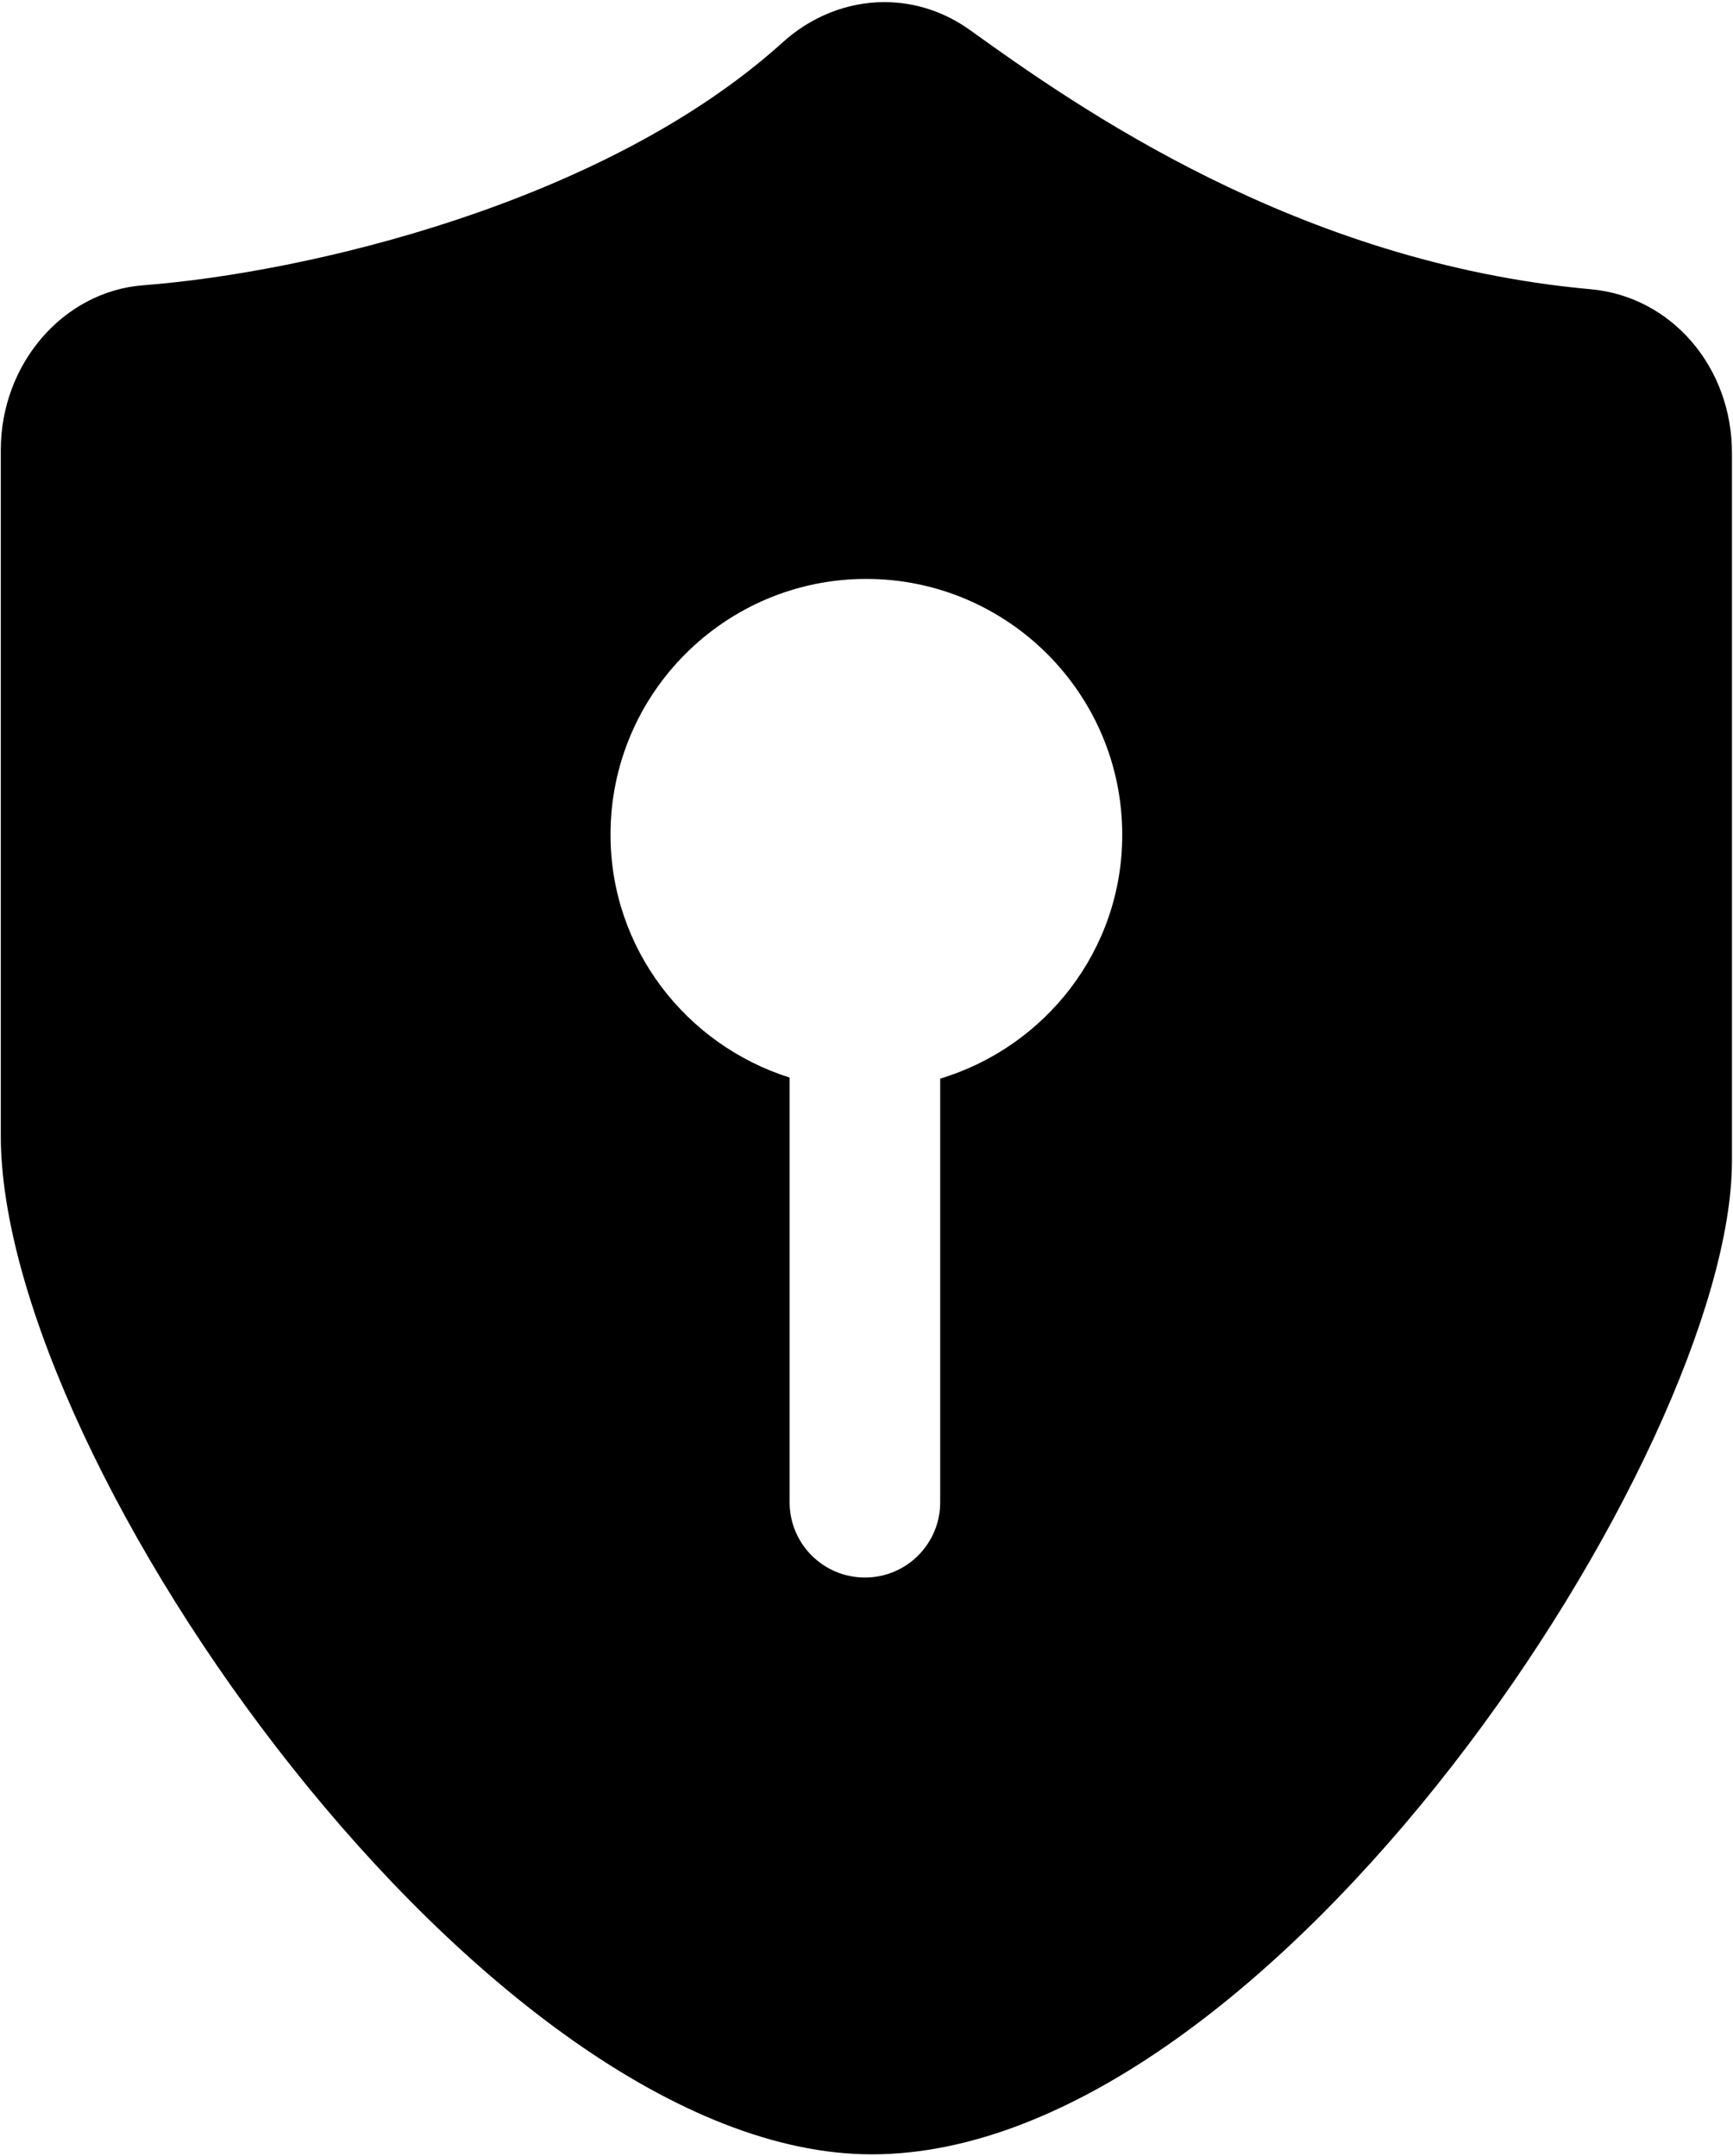 <?xml version="1.0" encoding="UTF-8"?>
<svg width="700px" height="871px" viewBox="0 0 700 871" version="1.1" xmlns="http://www.w3.org/2000/svg" xmlns:xlink="http://www.w3.org/1999/xlink">
    <!-- Generator: Sketch 50.2 (55047) - http://www.bohemiancoding.com/sketch -->
    <title>权限管理@3x</title>
    <desc>Created with Sketch.</desc>
    <defs></defs>
    <g id="Page-1" stroke="none" stroke-width="1"  fill-rule="evenodd">
        <g id="权限管理" fill-rule="nonzero">
            <path d="M642.378,116.845 C524.146,106.174 434.726,43.003 391.829,12.165 C381.585,4.802 369.634,0.854 357.256,0.854 C342.317,0.854 327.698,6.616 316.067,17.18 C244.04,82.271 123.46,110.229 57.942,115.244 C25.61,117.698 0.32,146.936 0.32,181.829 L0.32,458.841 C0.32,591.372 197.409,870.412 352.134,870.412 C514.009,870.412 699.573,585.61 699.573,469.085 L699.573,183.216 C699.68,148.216 675.03,119.726 642.378,116.845 Z M379.771,435.793 L379.771,606.951 C379.771,623.704 366.22,637.363 349.36,637.363 C332.607,637.363 318.948,623.811 318.948,606.951 L318.948,435.366 C277.119,422.134 246.601,383.293 246.601,337.195 C246.601,280.213 292.912,233.902 349.893,233.902 C406.875,233.902 453.293,280.213 453.293,337.195 C453.399,383.72 422.241,422.988 379.771,435.793 Z" id="Shape"></path>
        </g>
    </g>
</svg>